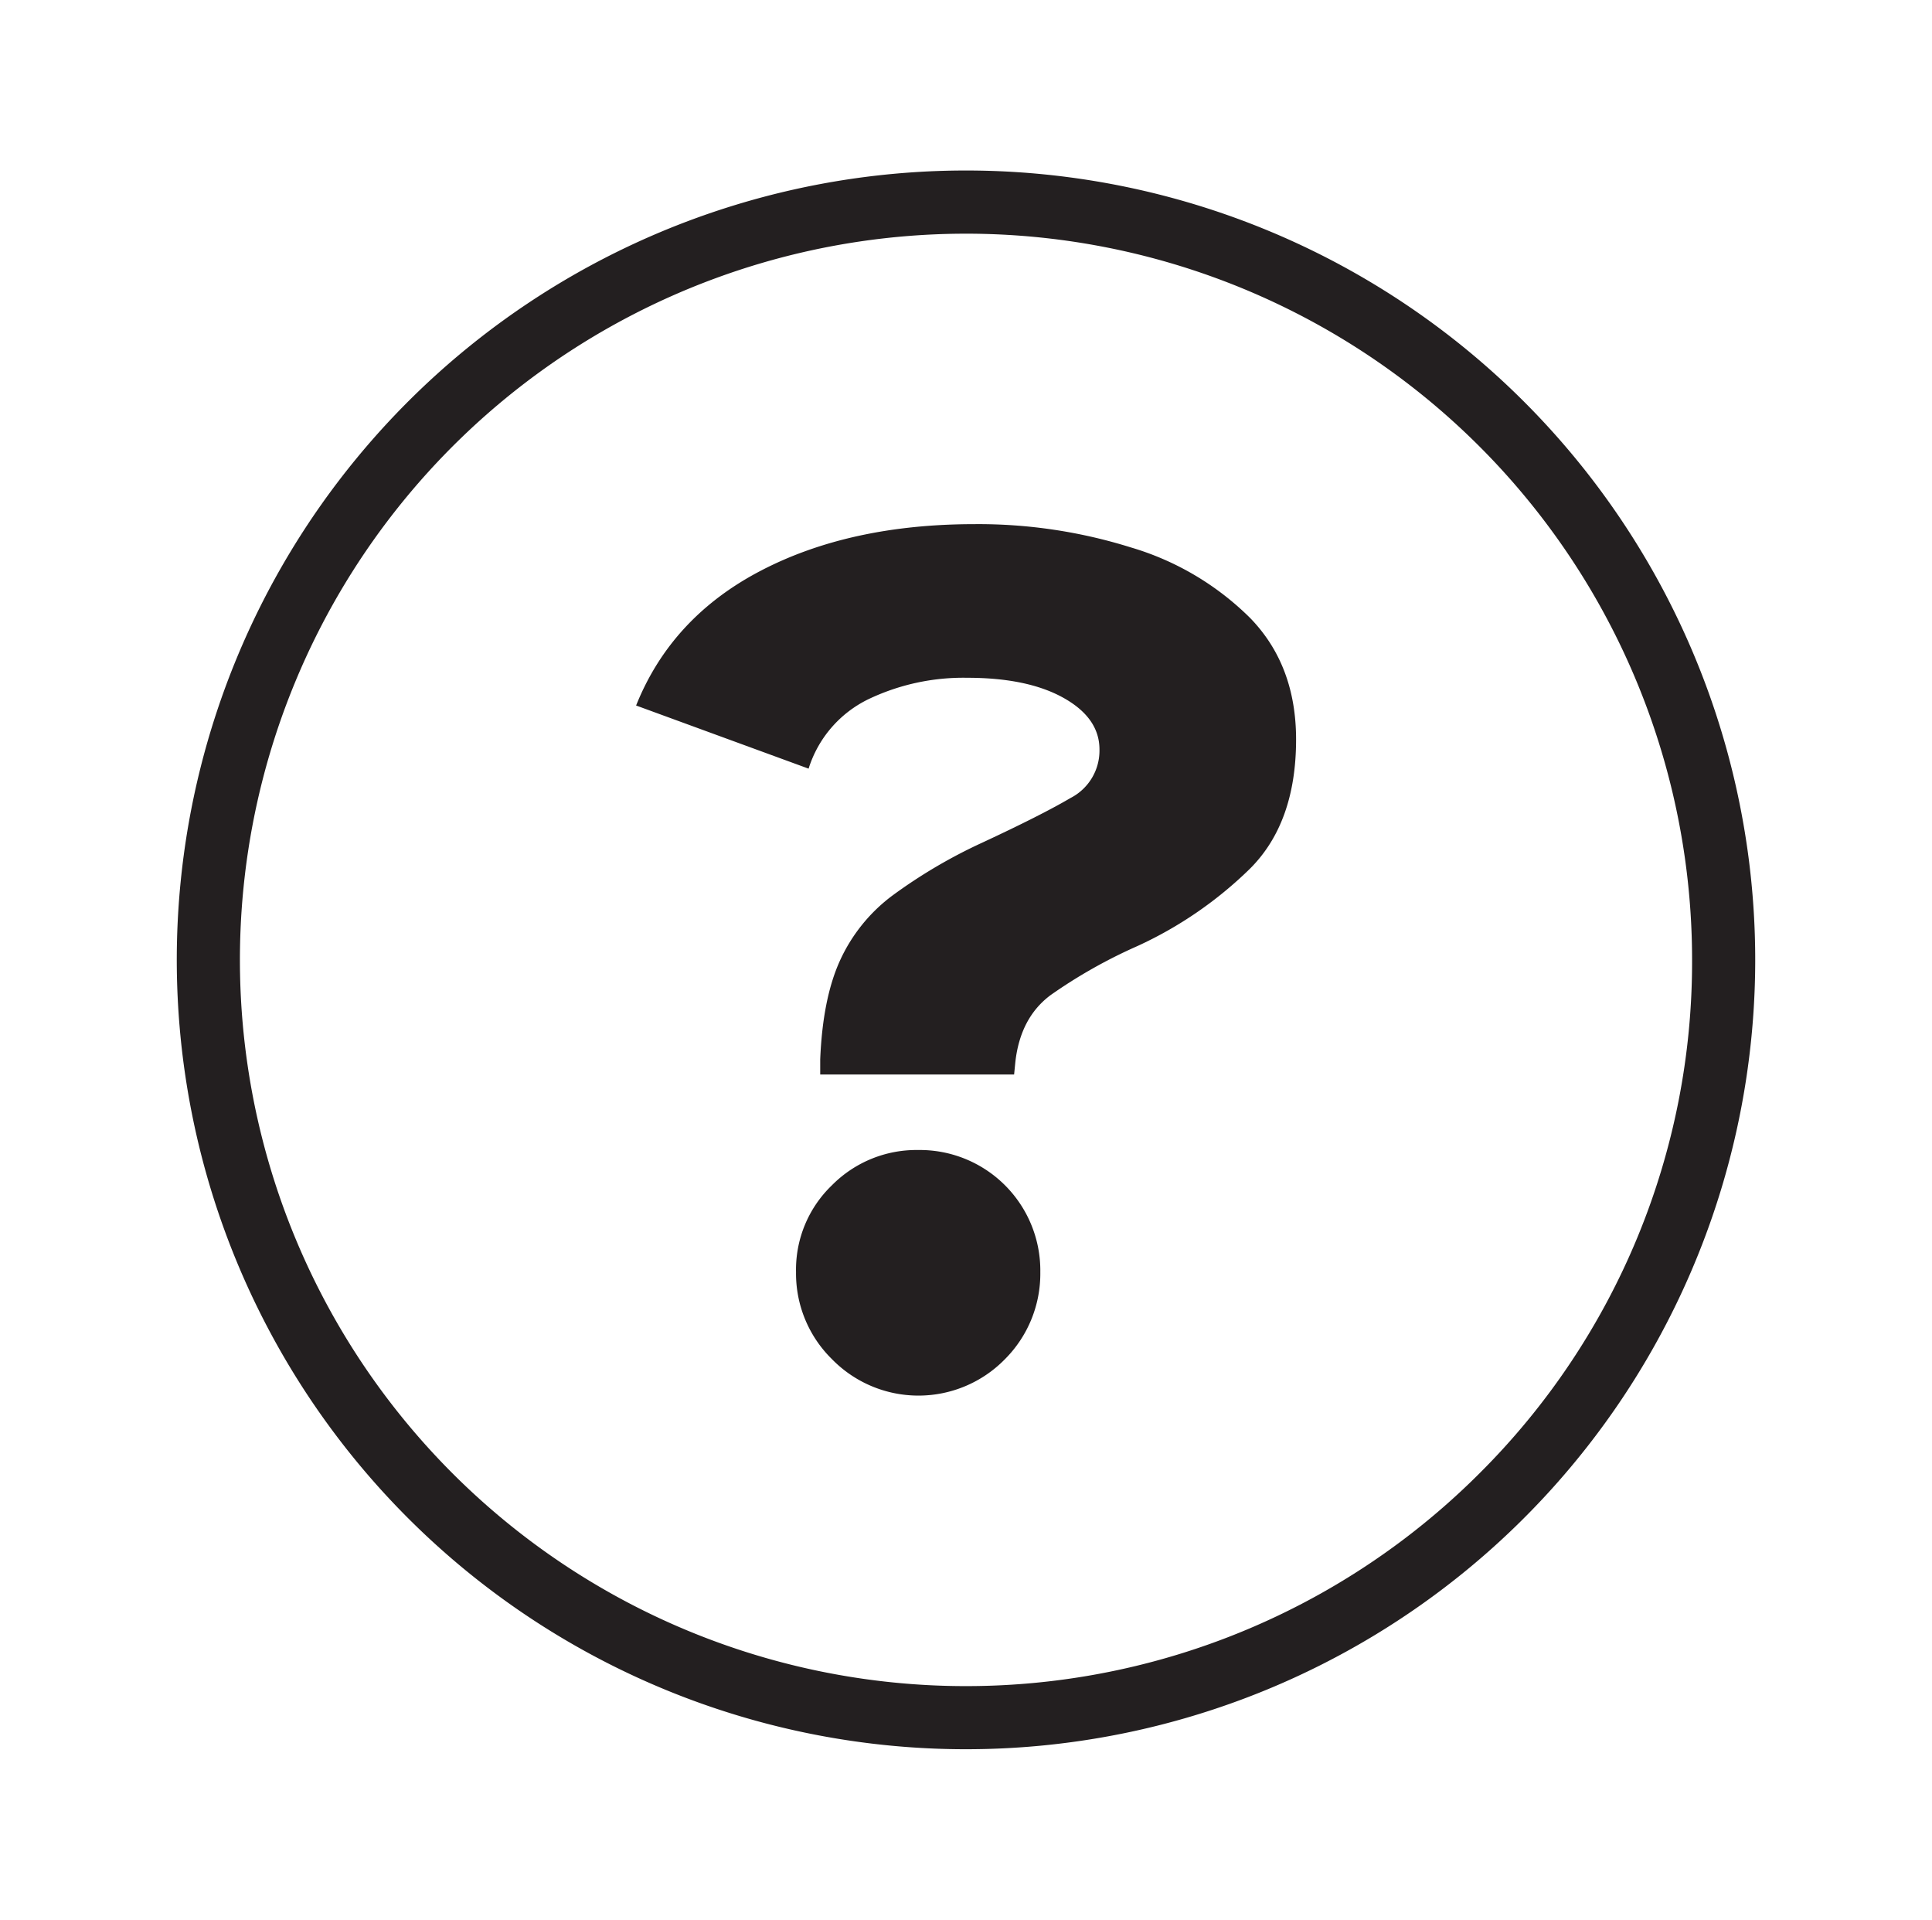 <svg xmlns="http://www.w3.org/2000/svg" viewBox="0 0 306 304"><defs><style>.cls-1{fill:#231f20;}</style></defs><g id="info"><path class="cls-1" d="M153,27A125,125,0,1,0,278,152,125,125,0,0,0,153,27Zm81.32,206.32A115,115,0,1,1,268,152,114.25,114.25,0,0,1,234.32,233.32Z"/><path class="cls-1" d="M145.42,182.11a18.81,18.81,0,0,0-13.66,5.59,18.52,18.52,0,0,0-5.68,13.76,19,19,0,0,0,5.68,13.76,19.15,19.15,0,0,0,27.42,0,19.15,19.15,0,0,0,5.59-13.76,19.09,19.09,0,0,0-19.35-19.35Z"/><path class="cls-1" d="M179.12,86.69A80.86,80.86,0,0,0,154.4,83q-19.76,0-33.91,7.38t-19.74,21.34l27.32,10a18.31,18.31,0,0,1,9.48-11,34.92,34.92,0,0,1,15.65-3.39q9.57,0,15.26,3.19t5.68,8.18a8.44,8.44,0,0,1-4.59,7.67q-4.59,2.7-14,7.08a81.38,81.38,0,0,0-14.36,8.48A26.61,26.61,0,0,0,133,152.2q-2.7,6-3.09,15.55v2.4h30.71l.2-2q.79-7,5.58-10.57a80.26,80.26,0,0,1,13.76-7.77A62.93,62.93,0,0,0,198,137.54q7.28-7.28,7.28-20.44,0-11.76-7.28-19.24A44.71,44.71,0,0,0,179.12,86.69Z"/></g></svg>